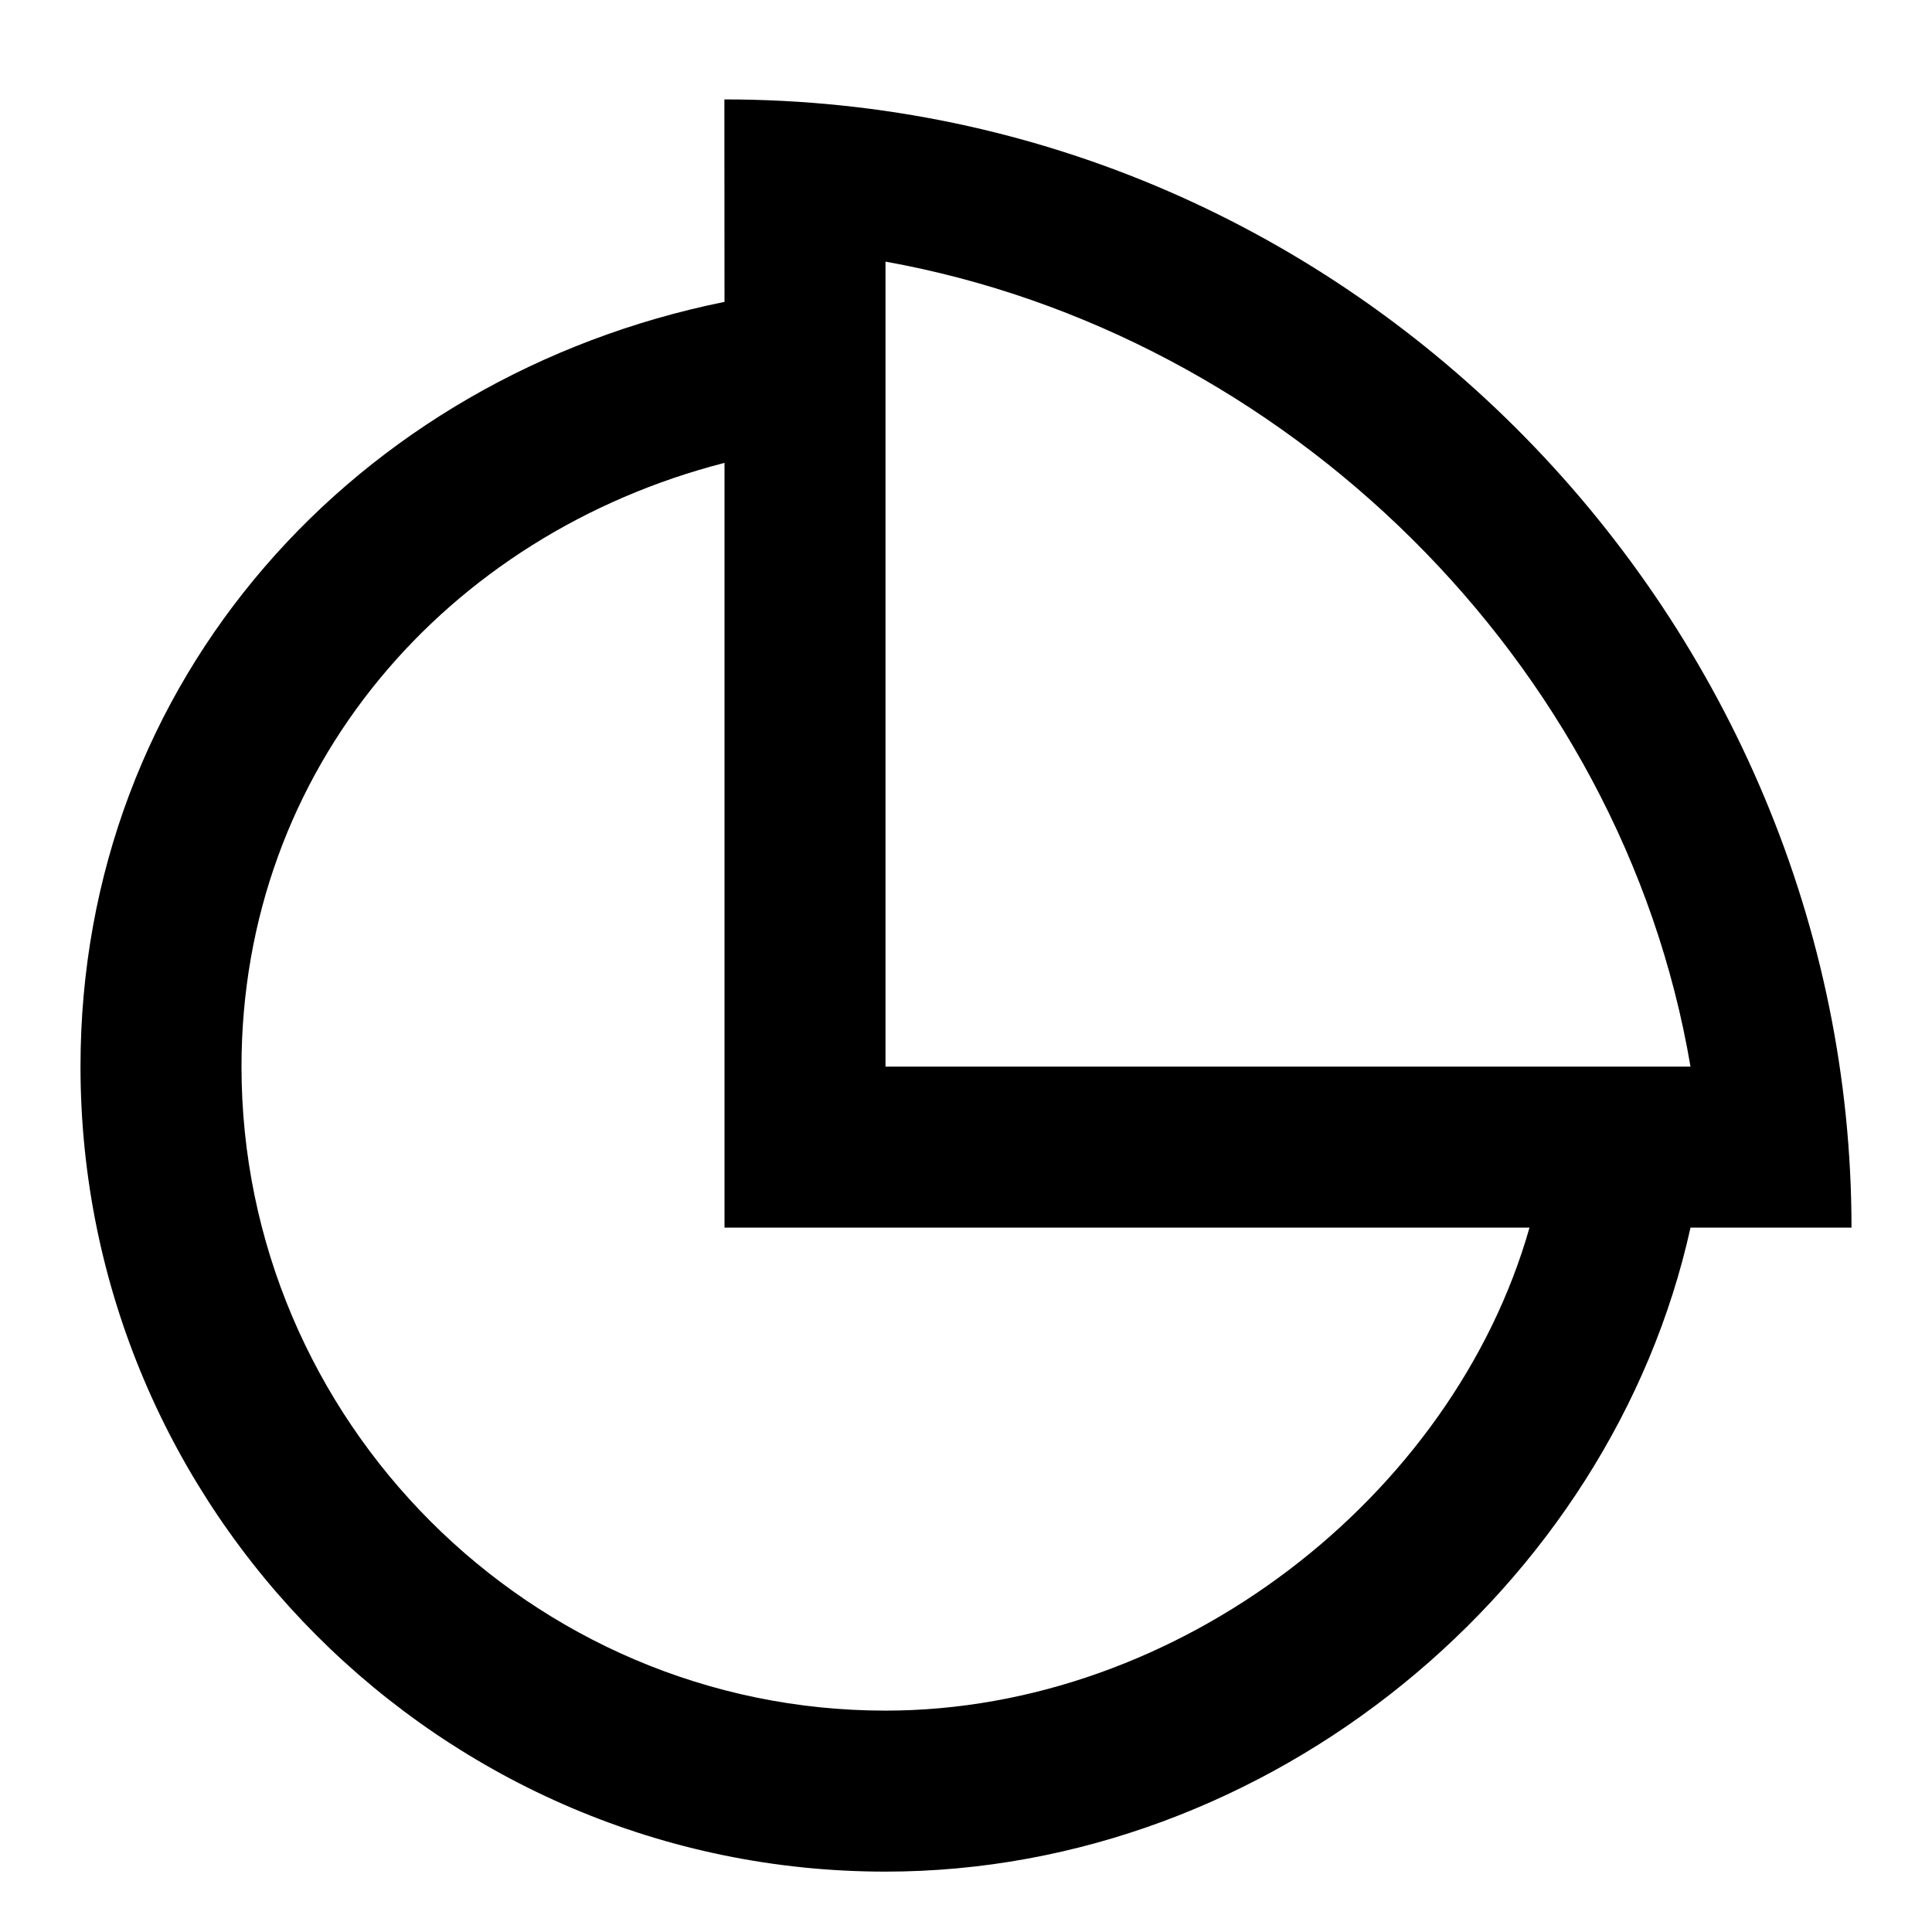 <?xml version="1.0" standalone="no"?><!DOCTYPE svg PUBLIC "-//W3C//DTD SVG 1.1//EN" "http://www.w3.org/Graphics/SVG/1.1/DTD/svg11.dtd"><svg width="200px" height="200px" viewBox="0 0 1024 1024" version="1.1" xmlns="http://www.w3.org/2000/svg"><path d="M981.333 650.667C981.333 331.733 719.979 52.693 383.936 52.693L384 160C189.269 199.467 42.667 359.893 42.667 565.333c0 234.667 190.997 426.667 426.667 426.667 204.075 0 384.597-150.827 426.667-341.333h85.333z m-85.333-85.333H469.333V138.667c211.371 37.973 390.229 211.413 426.667 426.667z m-85.333 85.333c-40.533 142.72-186.005 256-341.333 256-188.224 0-341.333-154.027-341.333-341.333 0-158.08 108.971-282.24 256-320v405.333h426.667z" /></svg>
